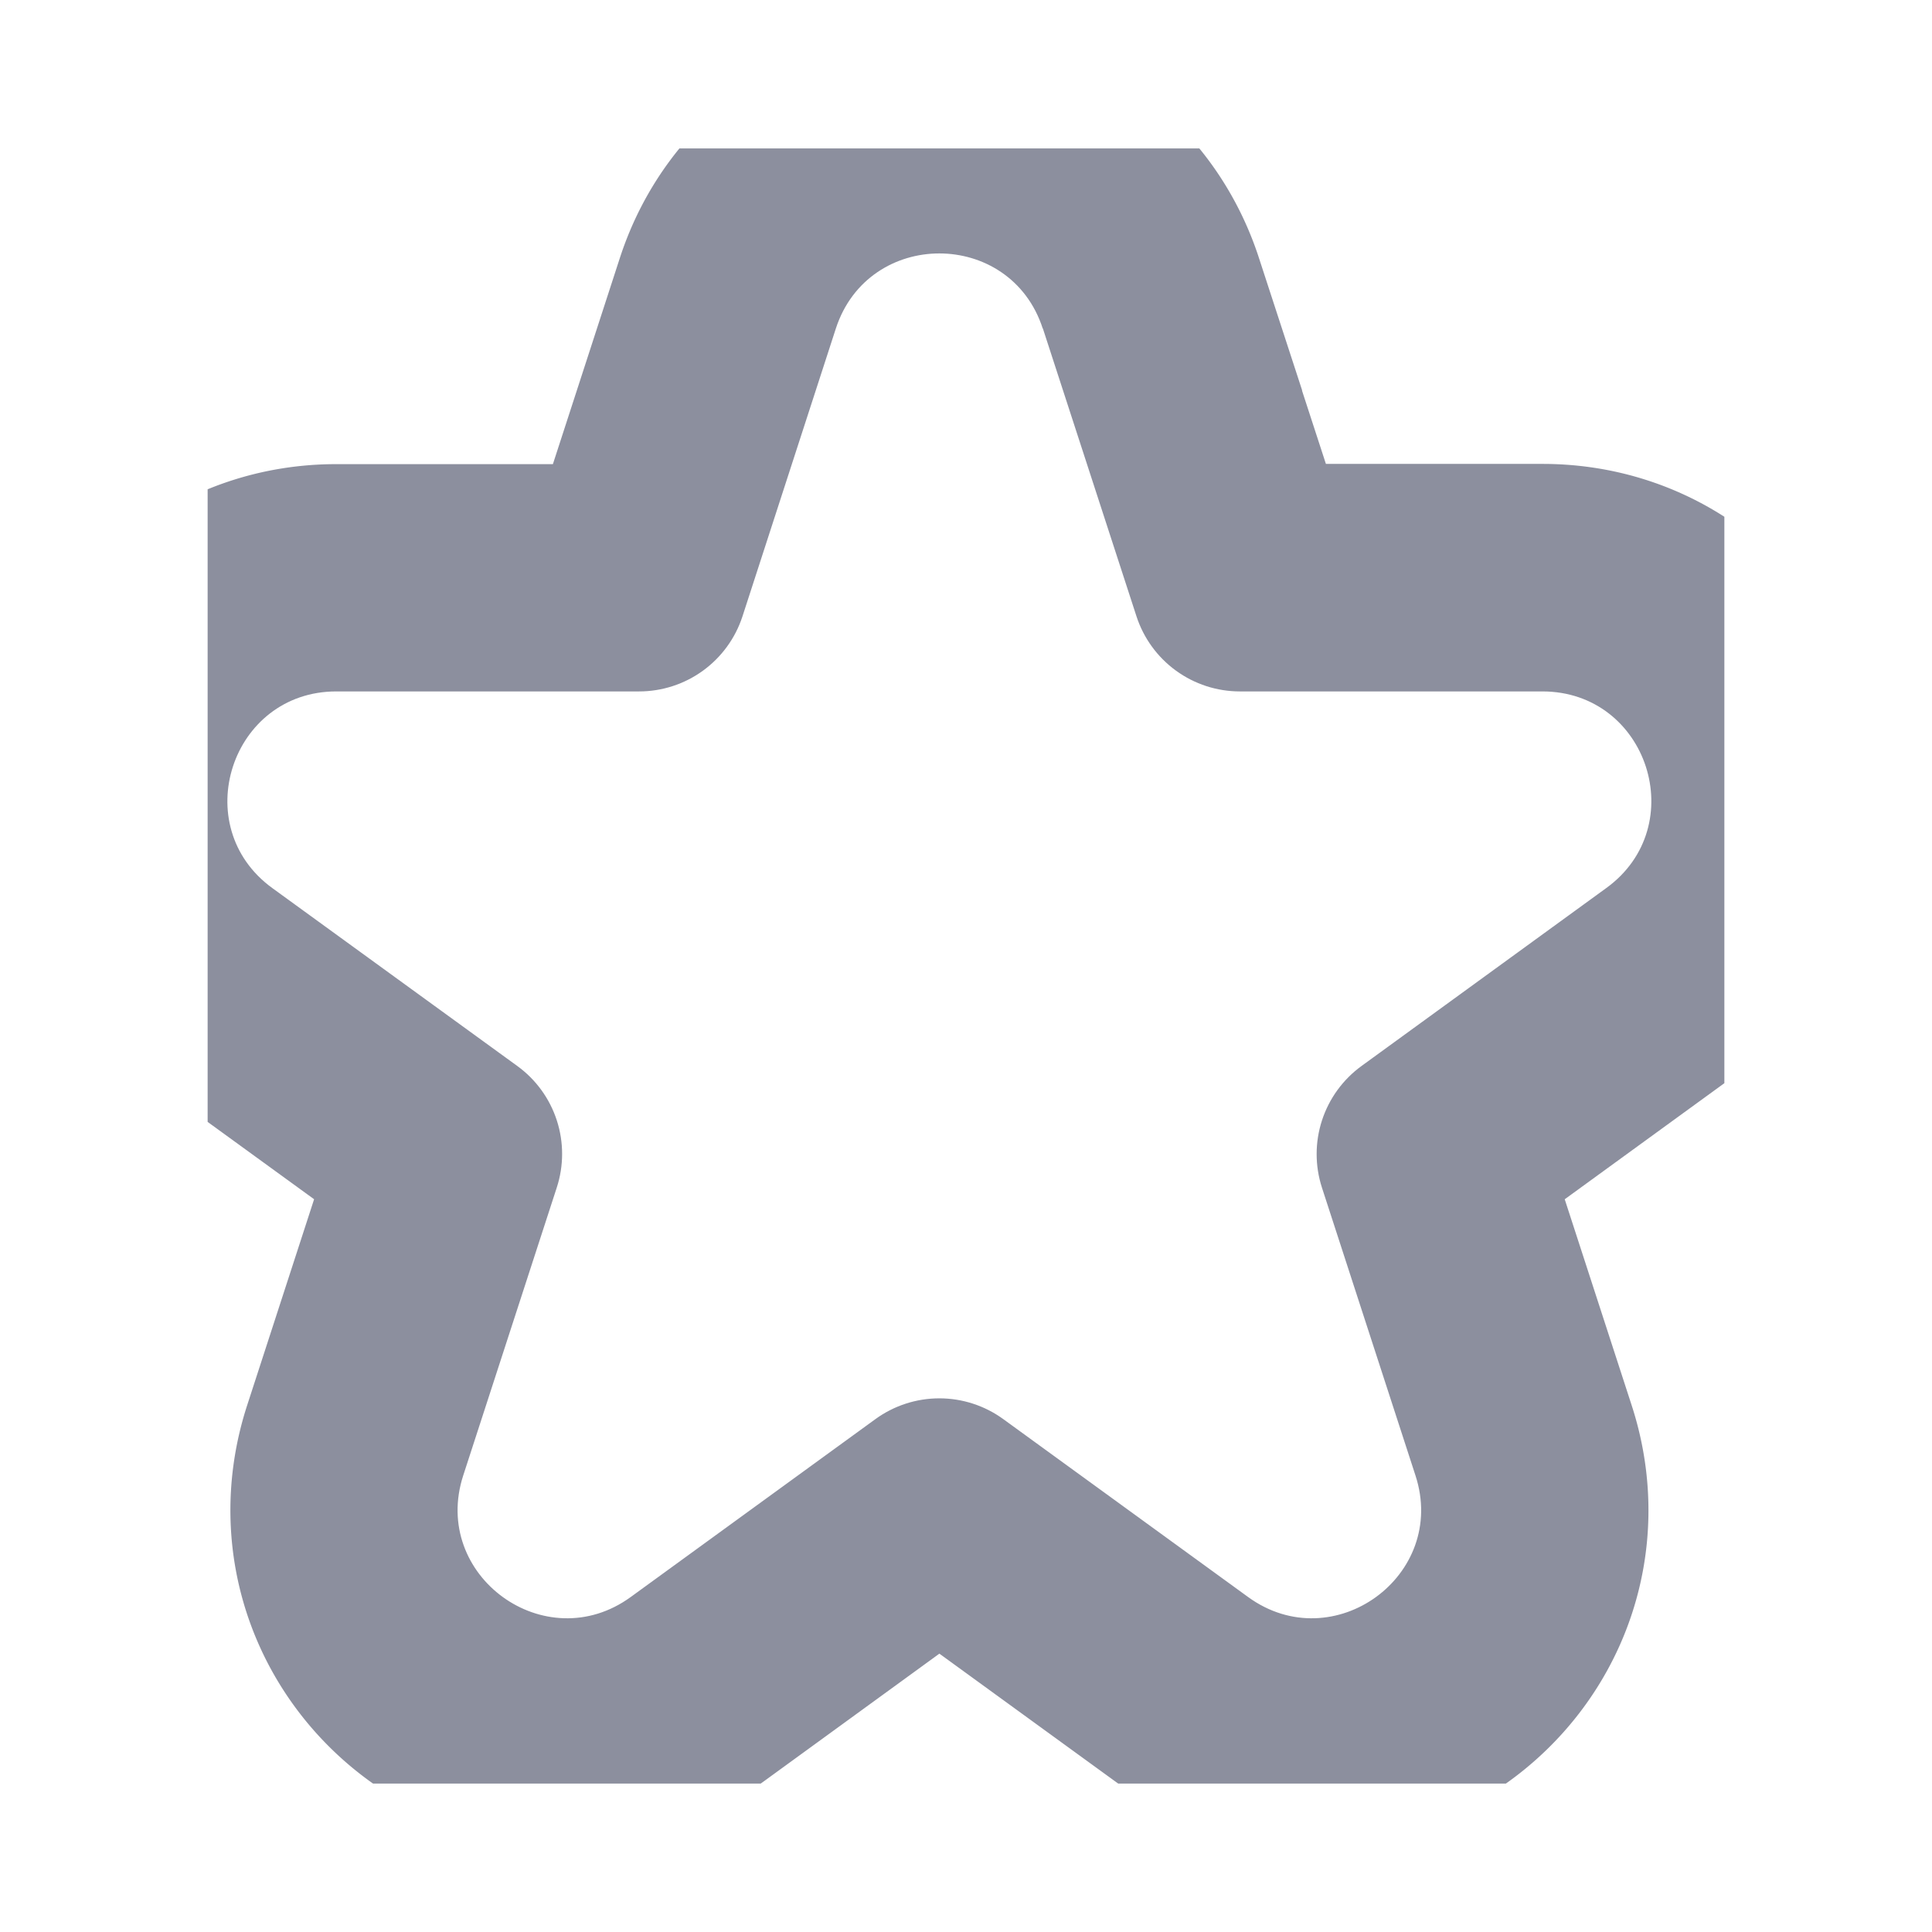 <svg xmlns="http://www.w3.org/2000/svg" width="17" height="17" viewBox="0 0 17 17"><defs><clipPath id="zdk8a"><path fill="#fff" d="M1.827 15.694V1.306h13.346v14.388zM9.175 2.89c-.286-.88-1.533-.88-1.82 0l-.822 2.534a.957.957 0 0 1-.91.66H2.959c-.926 0-1.312 1.187-.562 1.731L4.552 9.38a.956.956 0 0 1 .347 1.07l-.823 2.533c-.286.881.723 1.614 1.473 1.07l2.154-1.566a.957.957 0 0 1 1.125 0l2.155 1.566c.75.544 1.759-.189 1.472-1.07l-.823-2.533a.958.958 0 0 1 .348-1.07l2.154-1.566c.75-.544.365-1.73-.562-1.73H10.91a.957.957 0 0 1-.91-.661l-.824-2.534z"/></clipPath></defs><g><g><path fill="none" stroke="#8c8f9e" stroke-miterlimit="50" stroke-width="4" d="M9.175 2.89v0L10 5.422a.957.957 0 0 0 .91.66h2.663c.927 0 1.312 1.187.562 1.731L11.98 9.38a.958.958 0 0 0-.348 1.07l.823 2.533c.287.881-.722 1.614-1.472 1.07l-2.155-1.566a.957.957 0 0 0-1.125 0L5.55 14.053c-.75.544-1.759-.189-1.473-1.07L4.9 10.45a.956.956 0 0 0-.347-1.07L2.397 7.814c-.75-.544-.364-1.73.562-1.73h2.664a.957.957 0 0 0 .91-.661l.823-2.534c.286-.88 1.533-.88 1.82 0z" clip-path="url(&quot;#zdk8a&quot;)"/></g></g></svg>